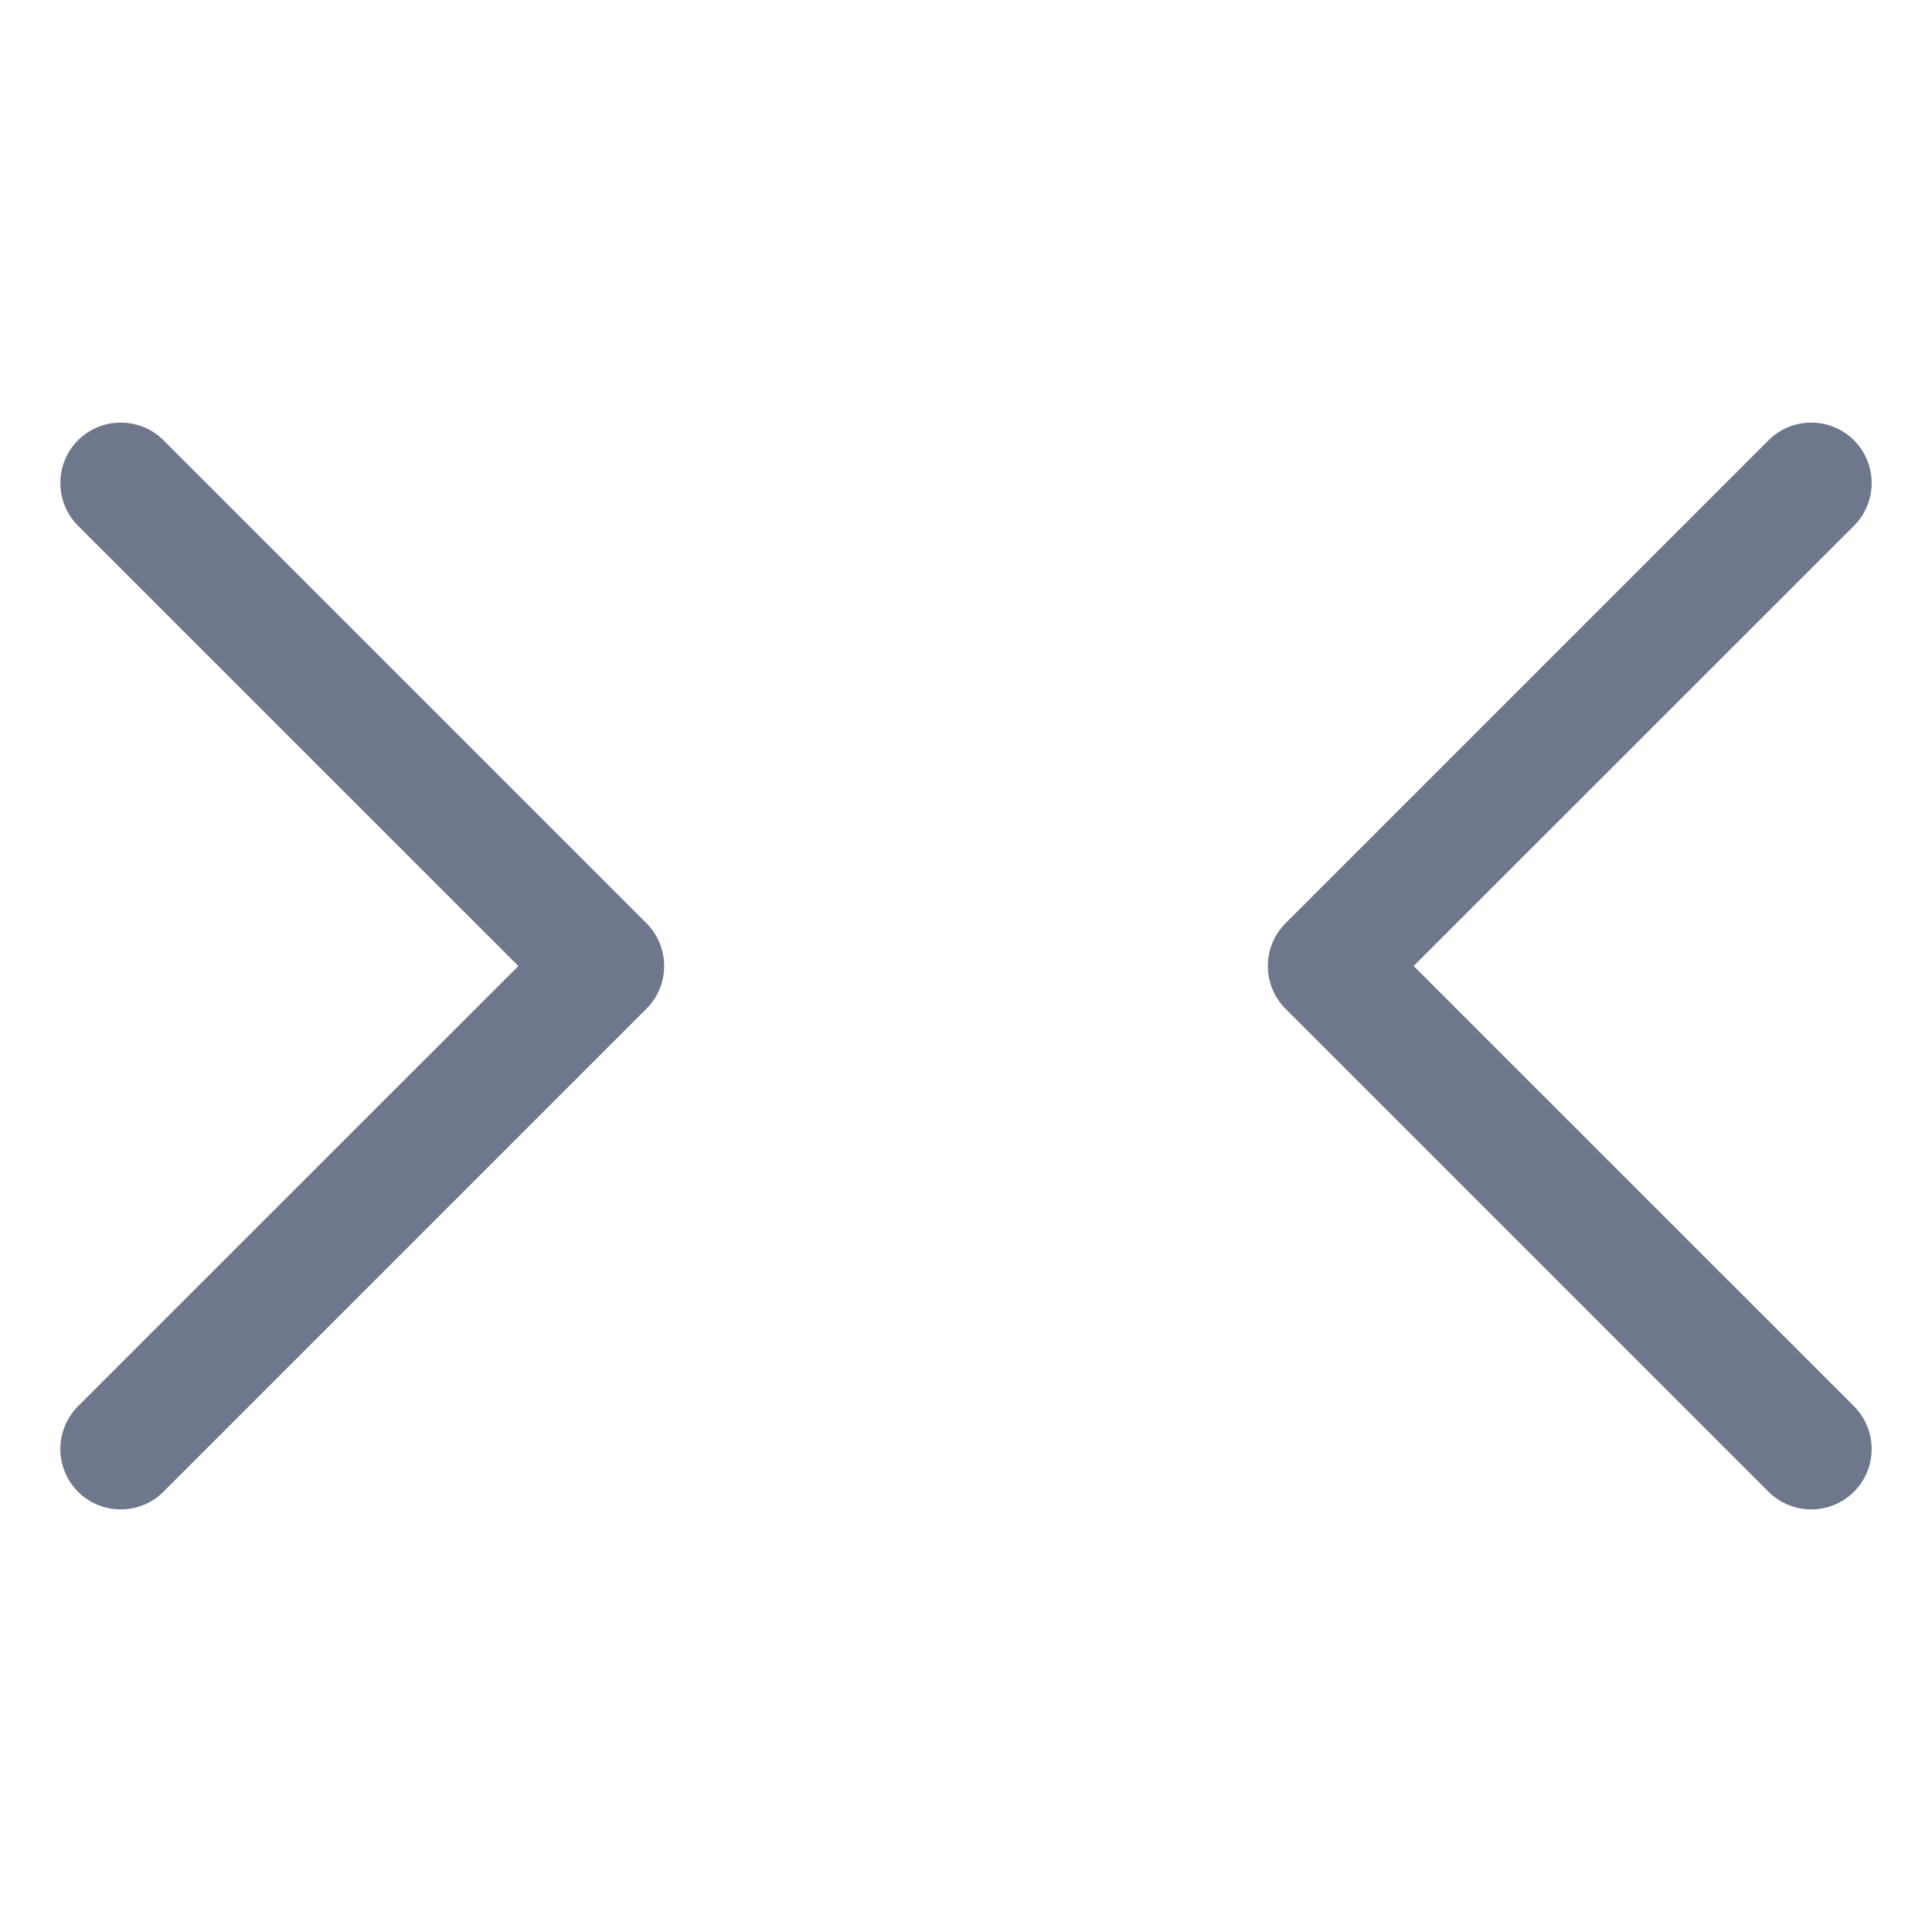 <svg width="16" height="16" viewBox="0 0 16 16" fill="none" xmlns="http://www.w3.org/2000/svg">
<path fill-rule="evenodd" clip-rule="evenodd" d="M15.354 4.354C15.549 4.158 15.549 3.842 15.354 3.646C15.158 3.451 14.842 3.451 14.646 3.646L10.646 7.646C10.451 7.842 10.451 8.158 10.646 8.354L14.646 12.354C14.842 12.549 15.158 12.549 15.354 12.354C15.549 12.158 15.549 11.842 15.354 11.646L11.707 8L15.354 4.354ZM1.354 3.646C1.158 3.451 0.842 3.451 0.646 3.646C0.451 3.842 0.451 4.158 0.646 4.354L4.293 8L0.646 11.646C0.451 11.842 0.451 12.158 0.646 12.354C0.842 12.549 1.158 12.549 1.354 12.354L5.354 8.354C5.549 8.158 5.549 7.842 5.354 7.646L1.354 3.646Z" fill="#6E778C"/>
</svg>
